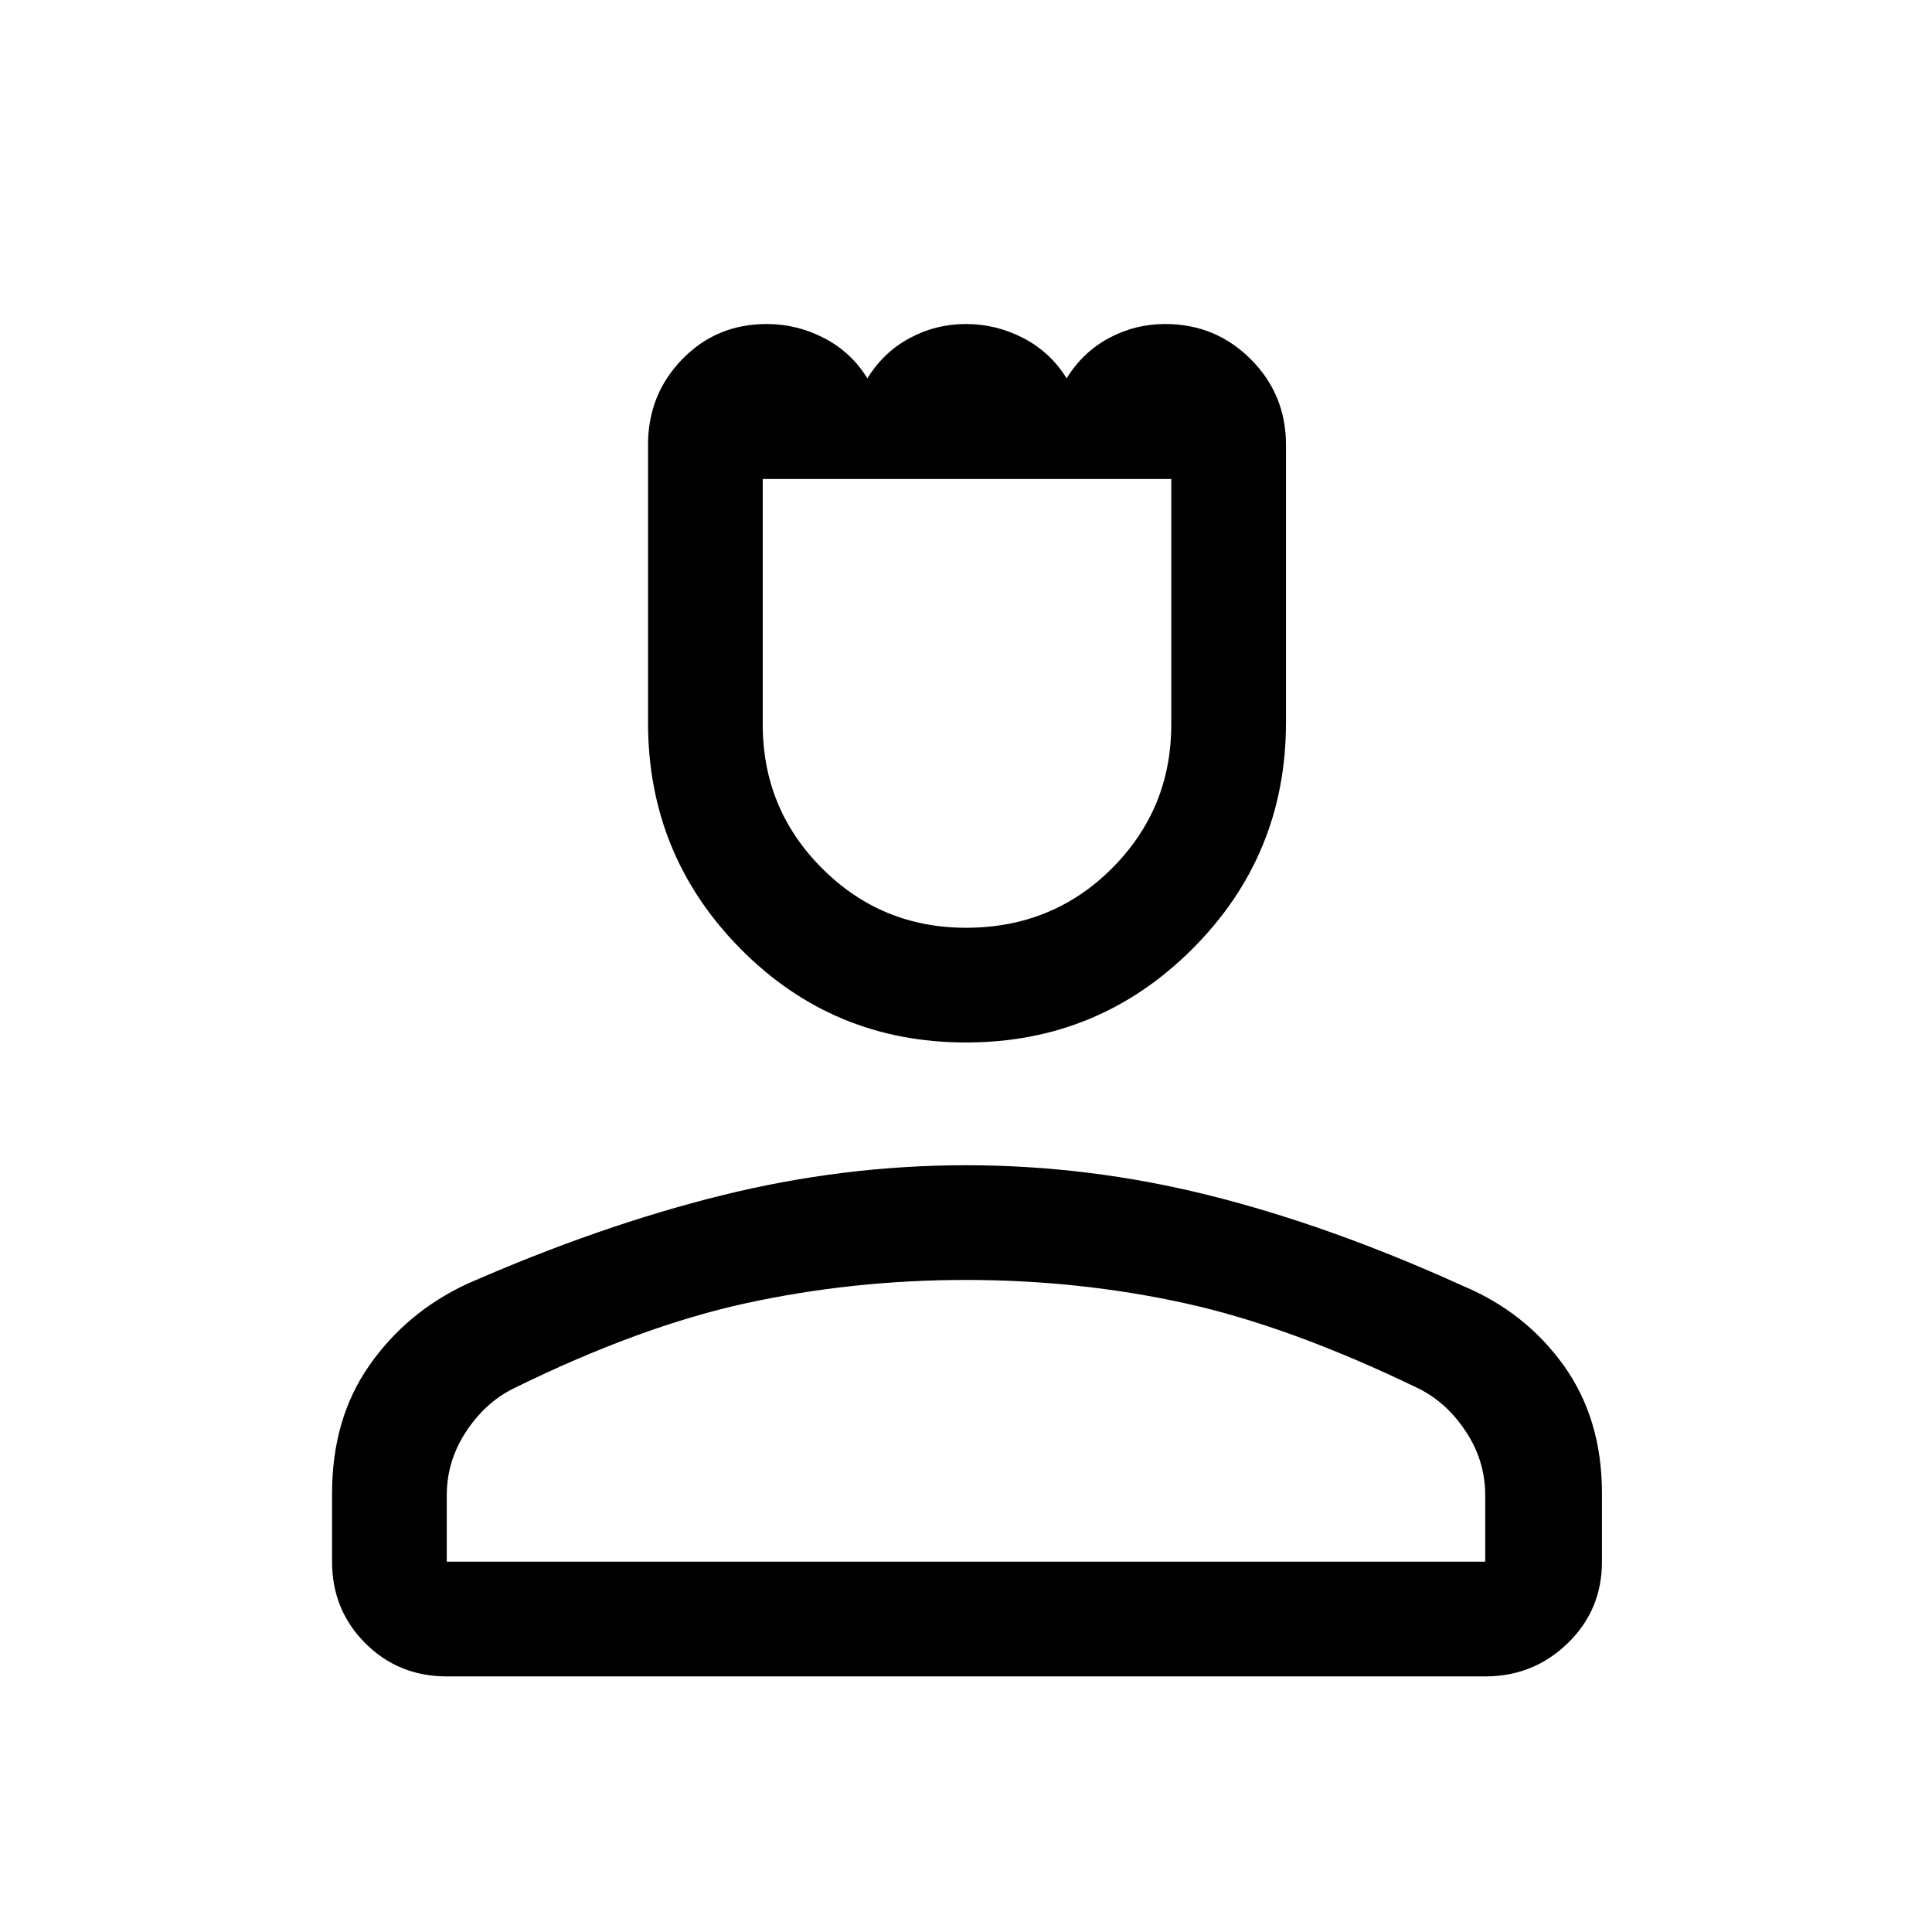 <svg xmlns="http://www.w3.org/2000/svg" height="48" width="48"><path d="M24 25.9q-3.3 0-5.6-2.325t-2.3-5.625v-6.9q0-1.25.85-2.125t2.1-.875q.75 0 1.425.35t1.075 1q.4-.65 1.05-1t1.4-.35q.75 0 1.425.35t1.075 1q.4-.65 1.05-1t1.4-.35q1.25 0 2.125.875t.875 2.125v6.9q0 3.3-2.325 5.625T24 25.9Zm0-2.85q2.15 0 3.625-1.475T29.1 18v-6.1H18.95V18q0 2.1 1.475 3.575T24 23.05Zm-12.9 18.6q-1.2 0-2.025-.825T8.25 38.8v-1.7q0-1.85.925-3.175Q10.1 32.6 11.6 31.9q3.3-1.45 6.325-2.2 3.025-.75 6.075-.75 3.05 0 6.05.75t6.3 2.25q1.55.65 2.5 1.975.95 1.325.95 3.175v1.7q0 1.2-.85 2.025t-2.05.825Zm0-2.85h25.8v-1.65q0-.85-.475-1.575T35.25 34.5q-3.2-1.55-5.825-2.125T24 31.8q-2.8 0-5.45.575-2.65.575-5.8 2.125-.7.35-1.175 1.075-.475.725-.475 1.575Zm12.9 0Zm0-26.9Z"/></svg>